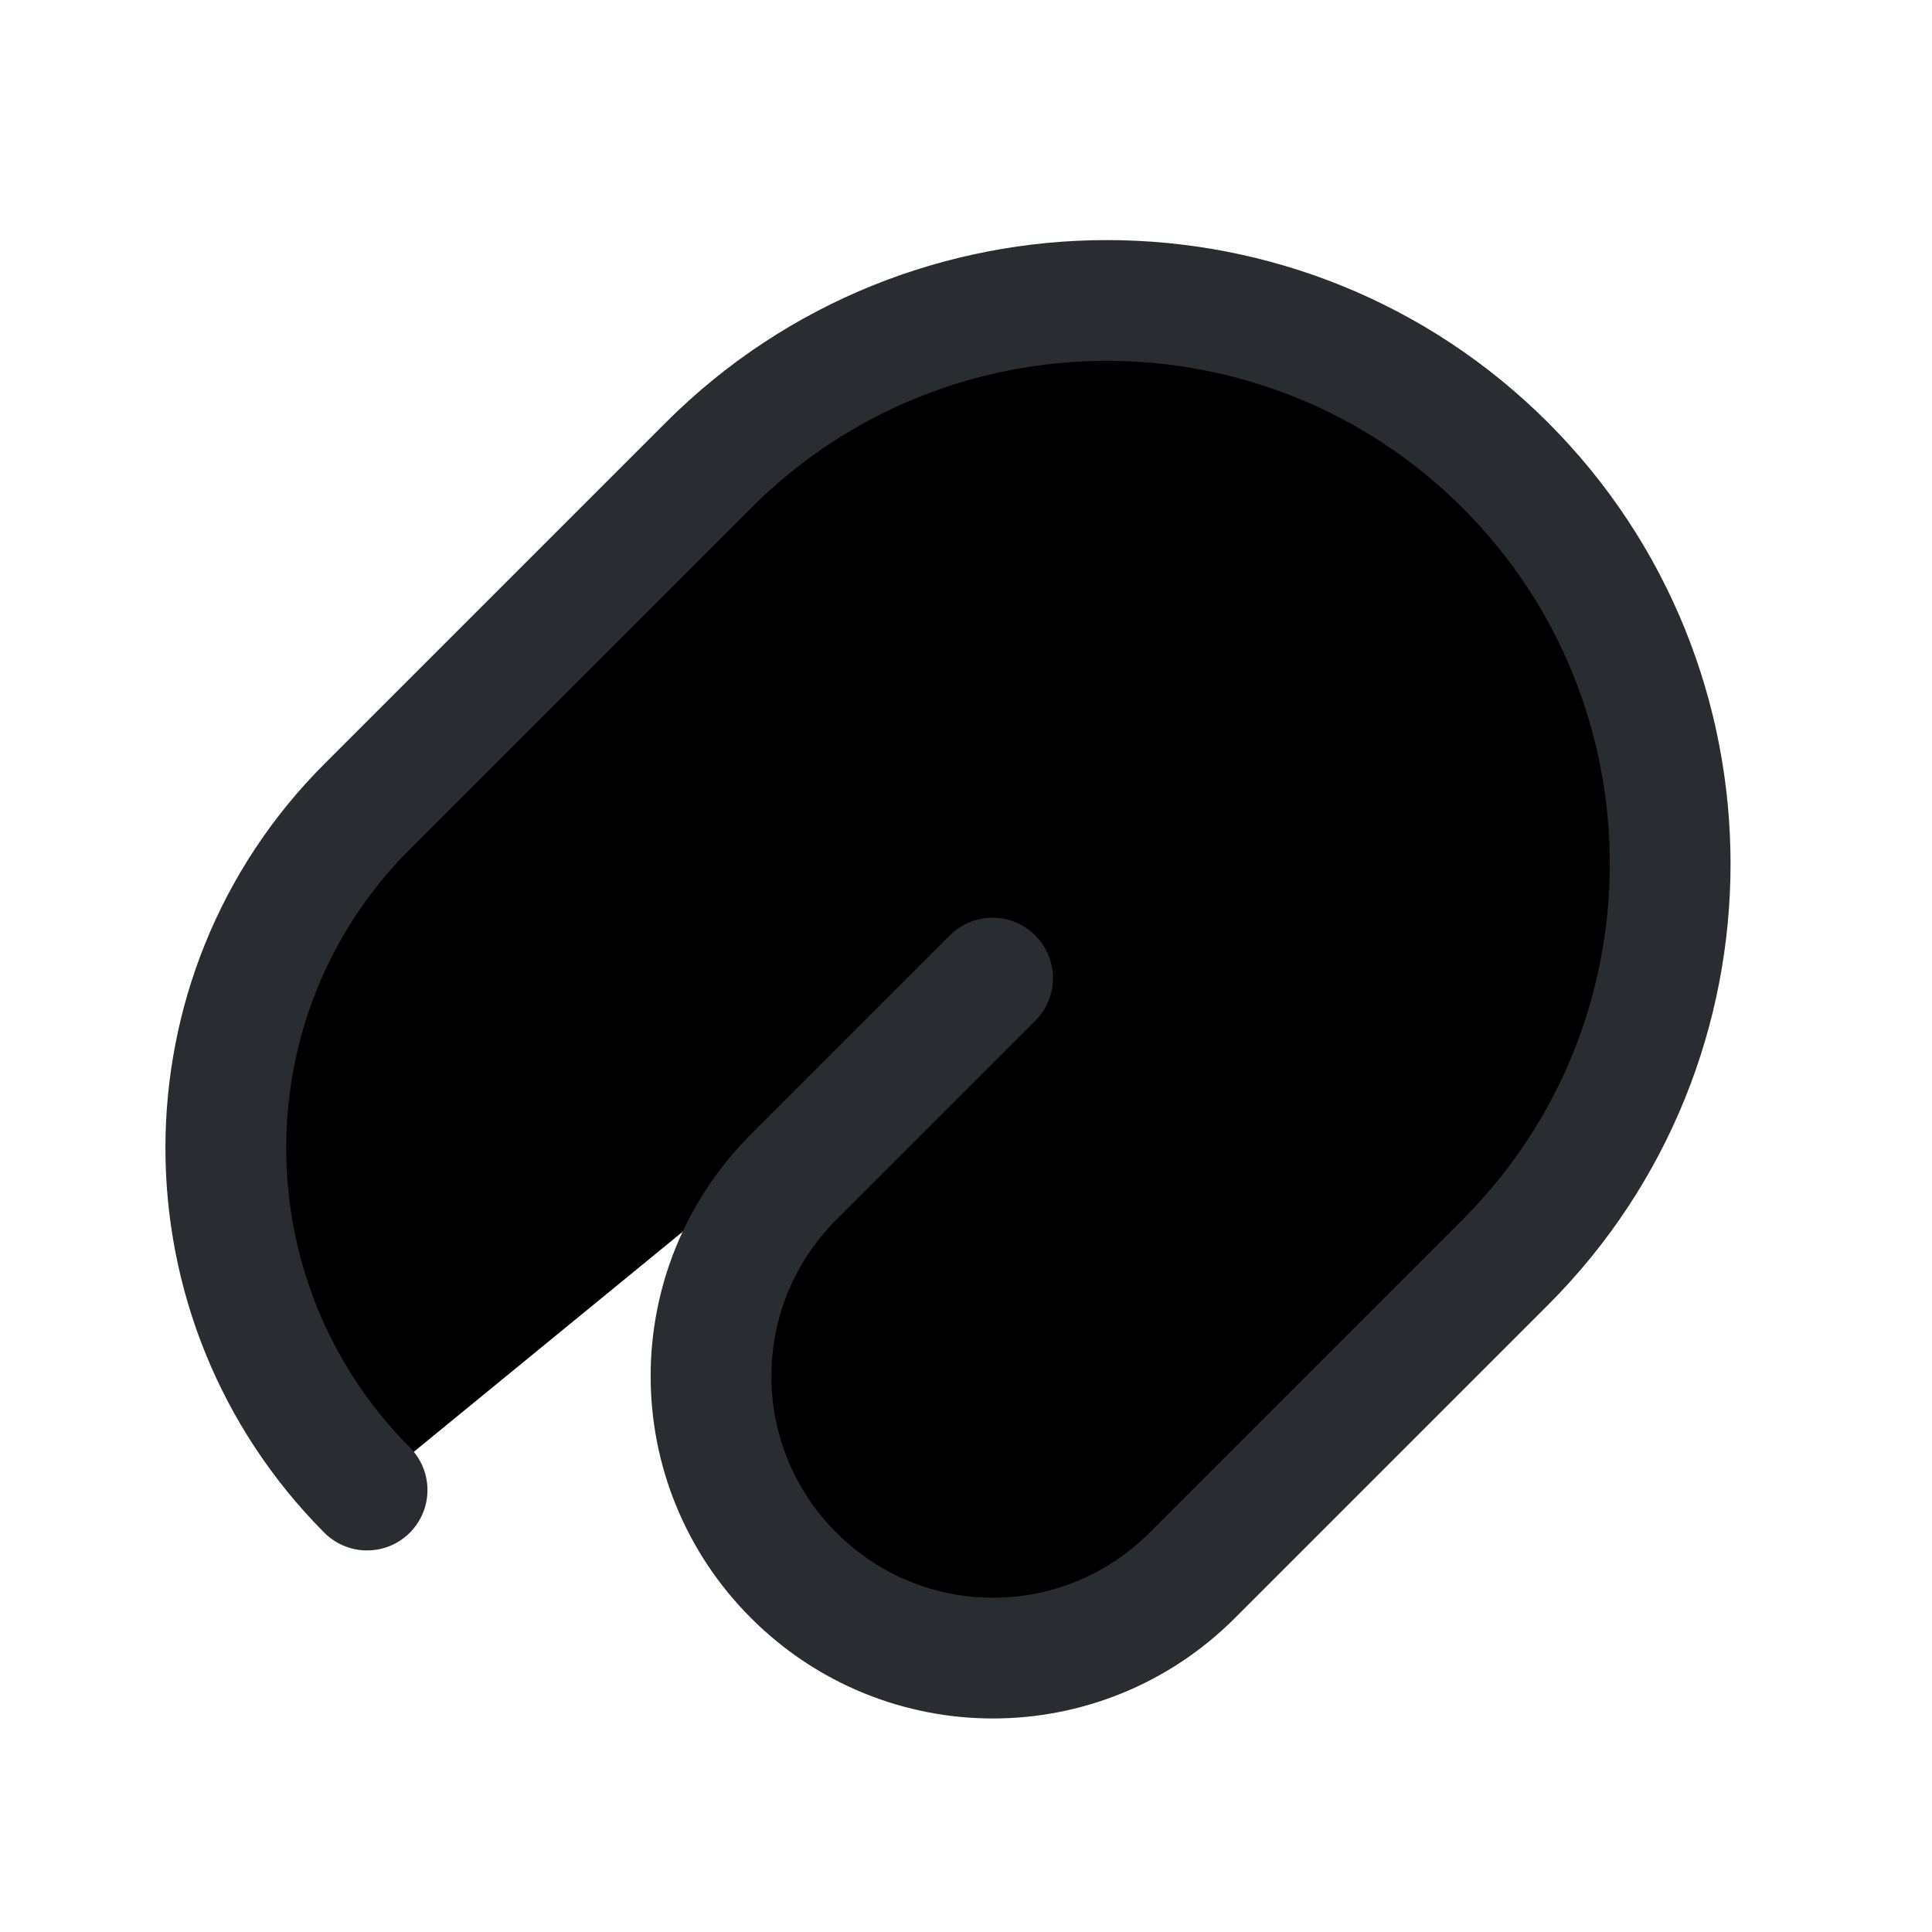 <svg width="24" height="24" viewBox="0 0 24 24"  xmlns="http://www.w3.org/2000/svg">
<path d="M12.33 12.15L9.86 14.62C8.49 15.99 8.49 18.2 9.86 19.57C11.23 20.94 13.44 20.94 14.81 19.57L18.7 15.68C21.43 12.95 21.43 8.51 18.7 5.78C15.97 3.05 11.53 3.05 8.8 5.78L4.56 10.02C2.22 12.36 2.22 16.16 4.56 18.51" stroke="#292D32" stroke-width="1.5" stroke-linecap="round" stroke-linejoin="round"/>
</svg>
